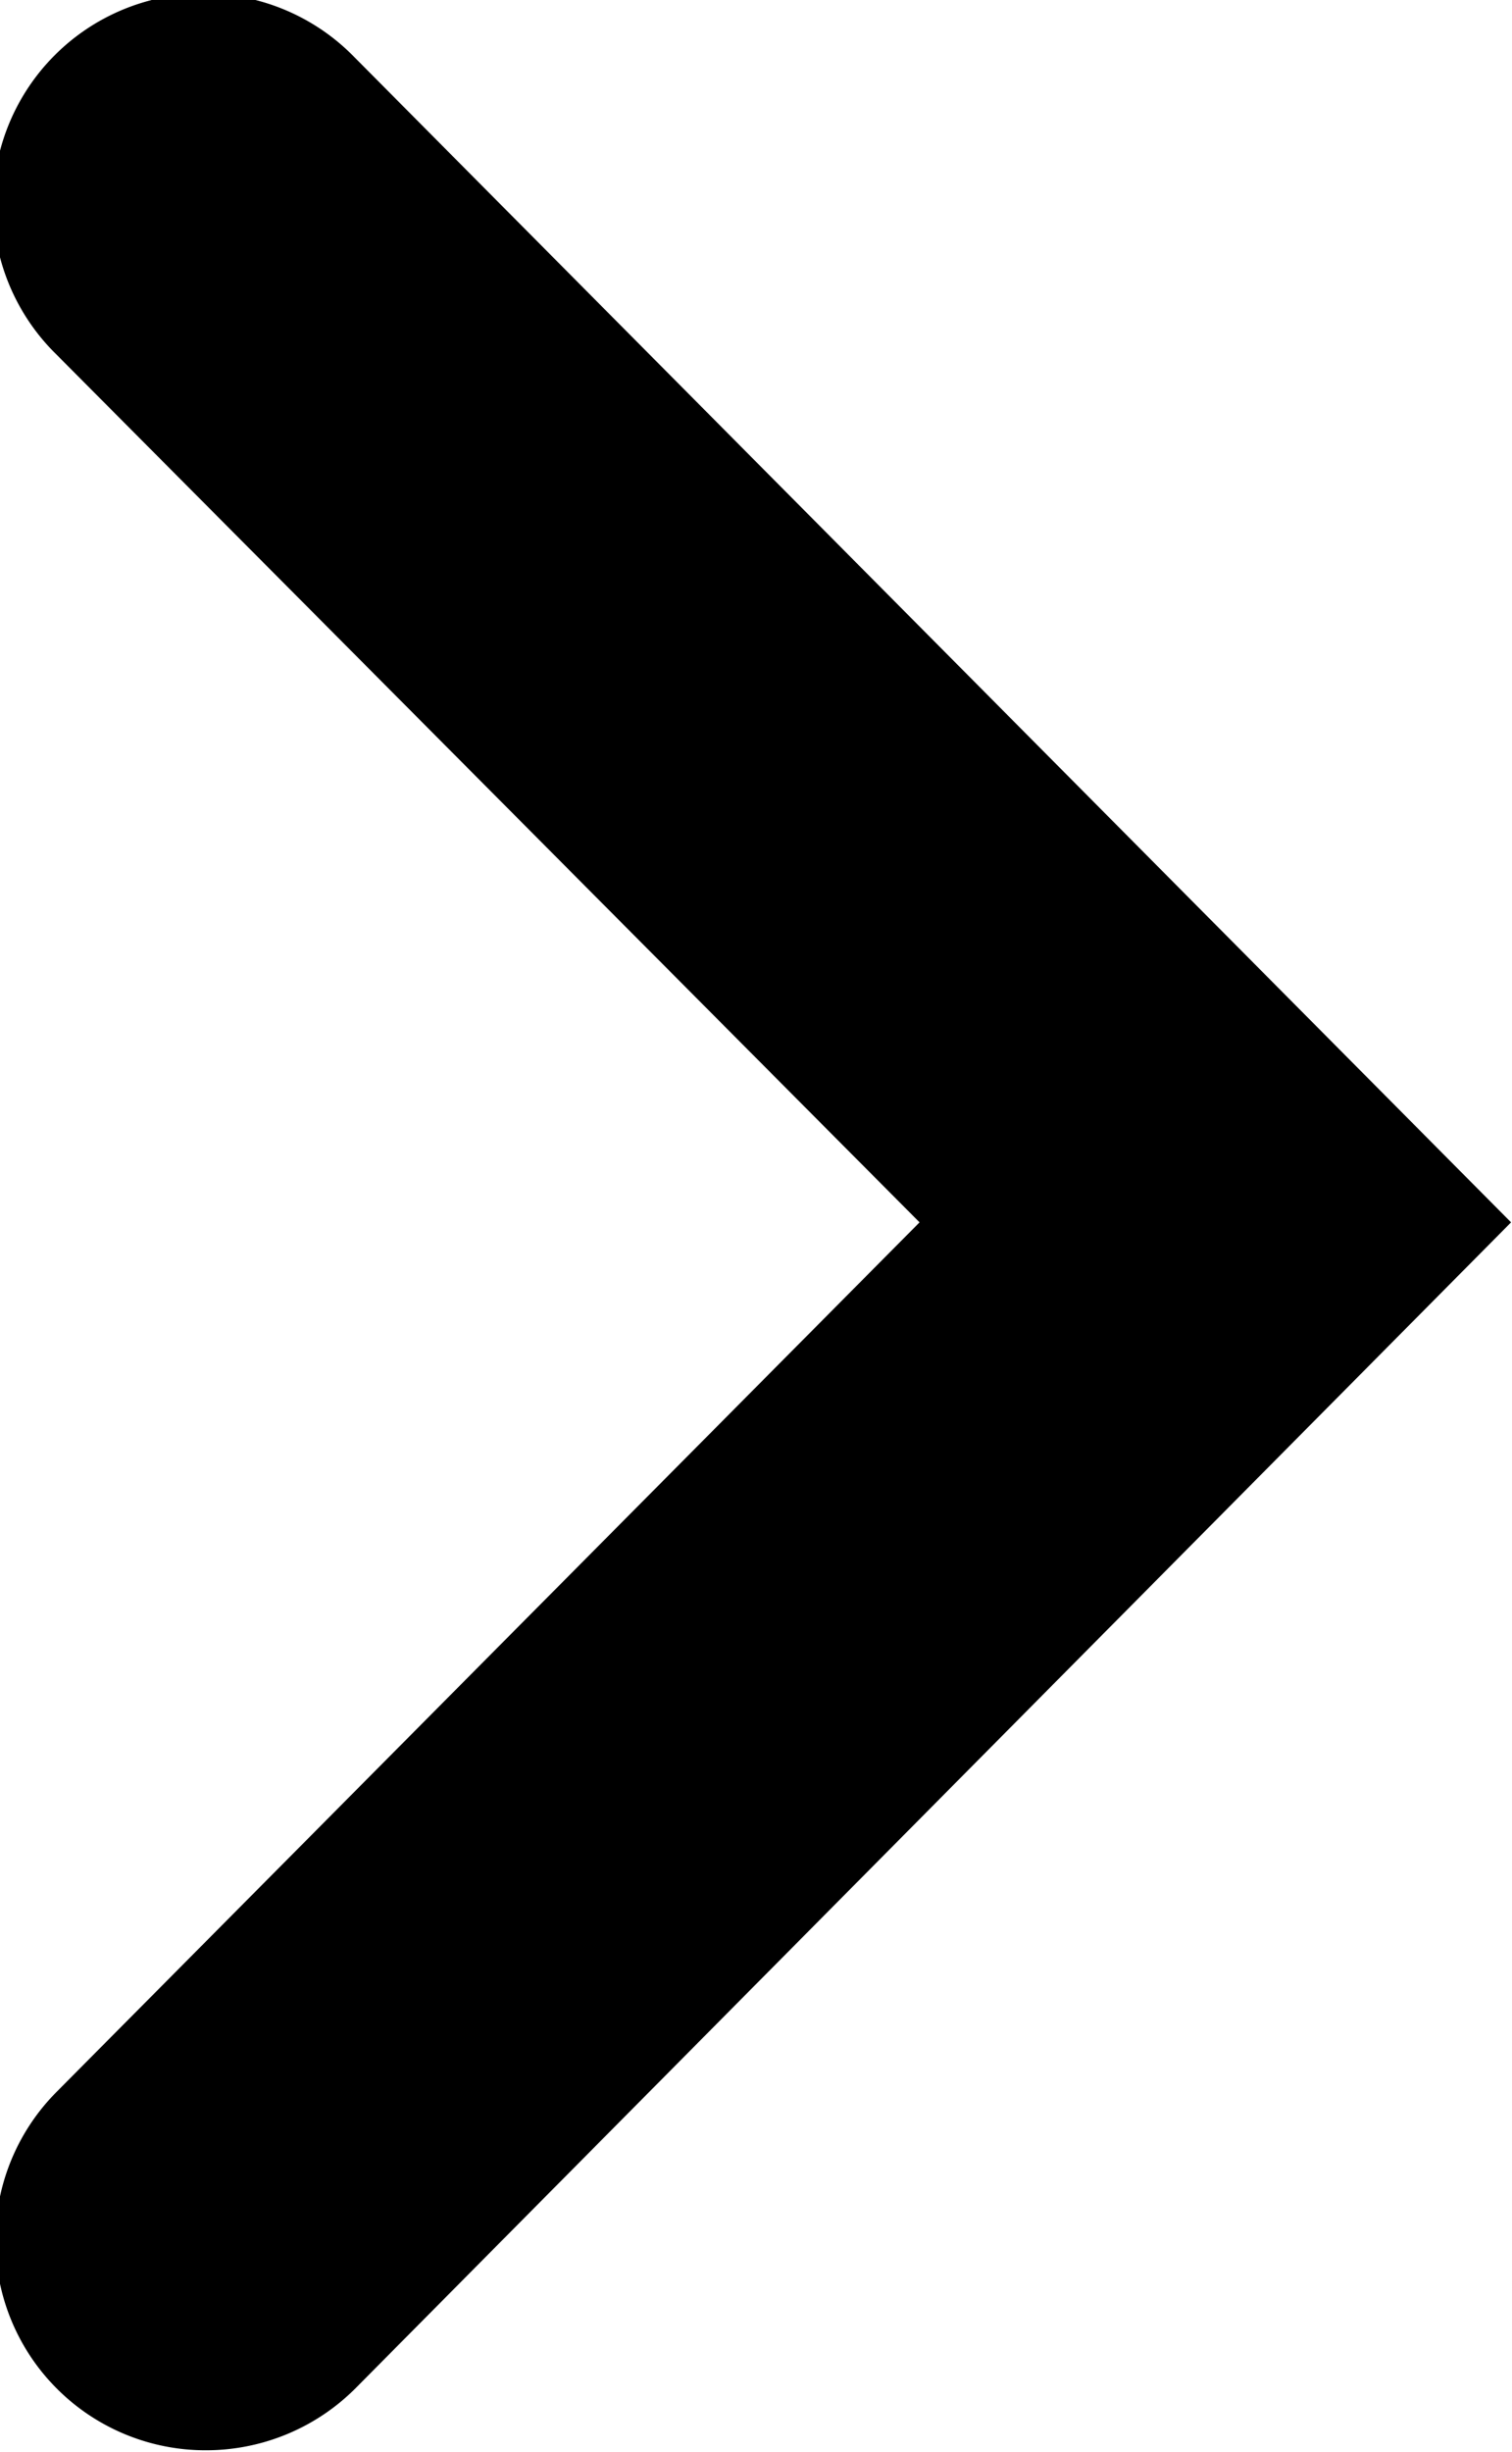 <svg xmlns="http://www.w3.org/2000/svg" xmlns:xlink="http://www.w3.org/1999/xlink" width="8.154" height="13.22" viewBox="0 0 8.154 13.22">
  <defs>
    <style>
      .cls-1 {
        fill: #000;
        fill-rule: evenodd;
        filter: url(#filter);
      }
    </style>
    <filter id="filter" x="995.156" y="1513.47" width="8.154" height="13.22" filterUnits="userSpaceOnUse">
      <feFlood result="flood" flood-color="#97b979"/>
      <feComposite result="composite" operator="in" in2="SourceGraphic"/>
      <feBlend result="blend" in2="SourceGraphic"/>
    </filter>
  </defs>
  <path id="стрелка" class="cls-1" d="M996.269,1526.68a1.139,1.139,0,0,0,.8-0.33l6.236-6.29-6.236-6.28a1.135,1.135,0,1,0-1.61,1.6l4.656,4.68-4.656,4.69A1.133,1.133,0,0,0,996.269,1526.68Z" transform="translate(-995.156 -1513.47)"/>
</svg>
